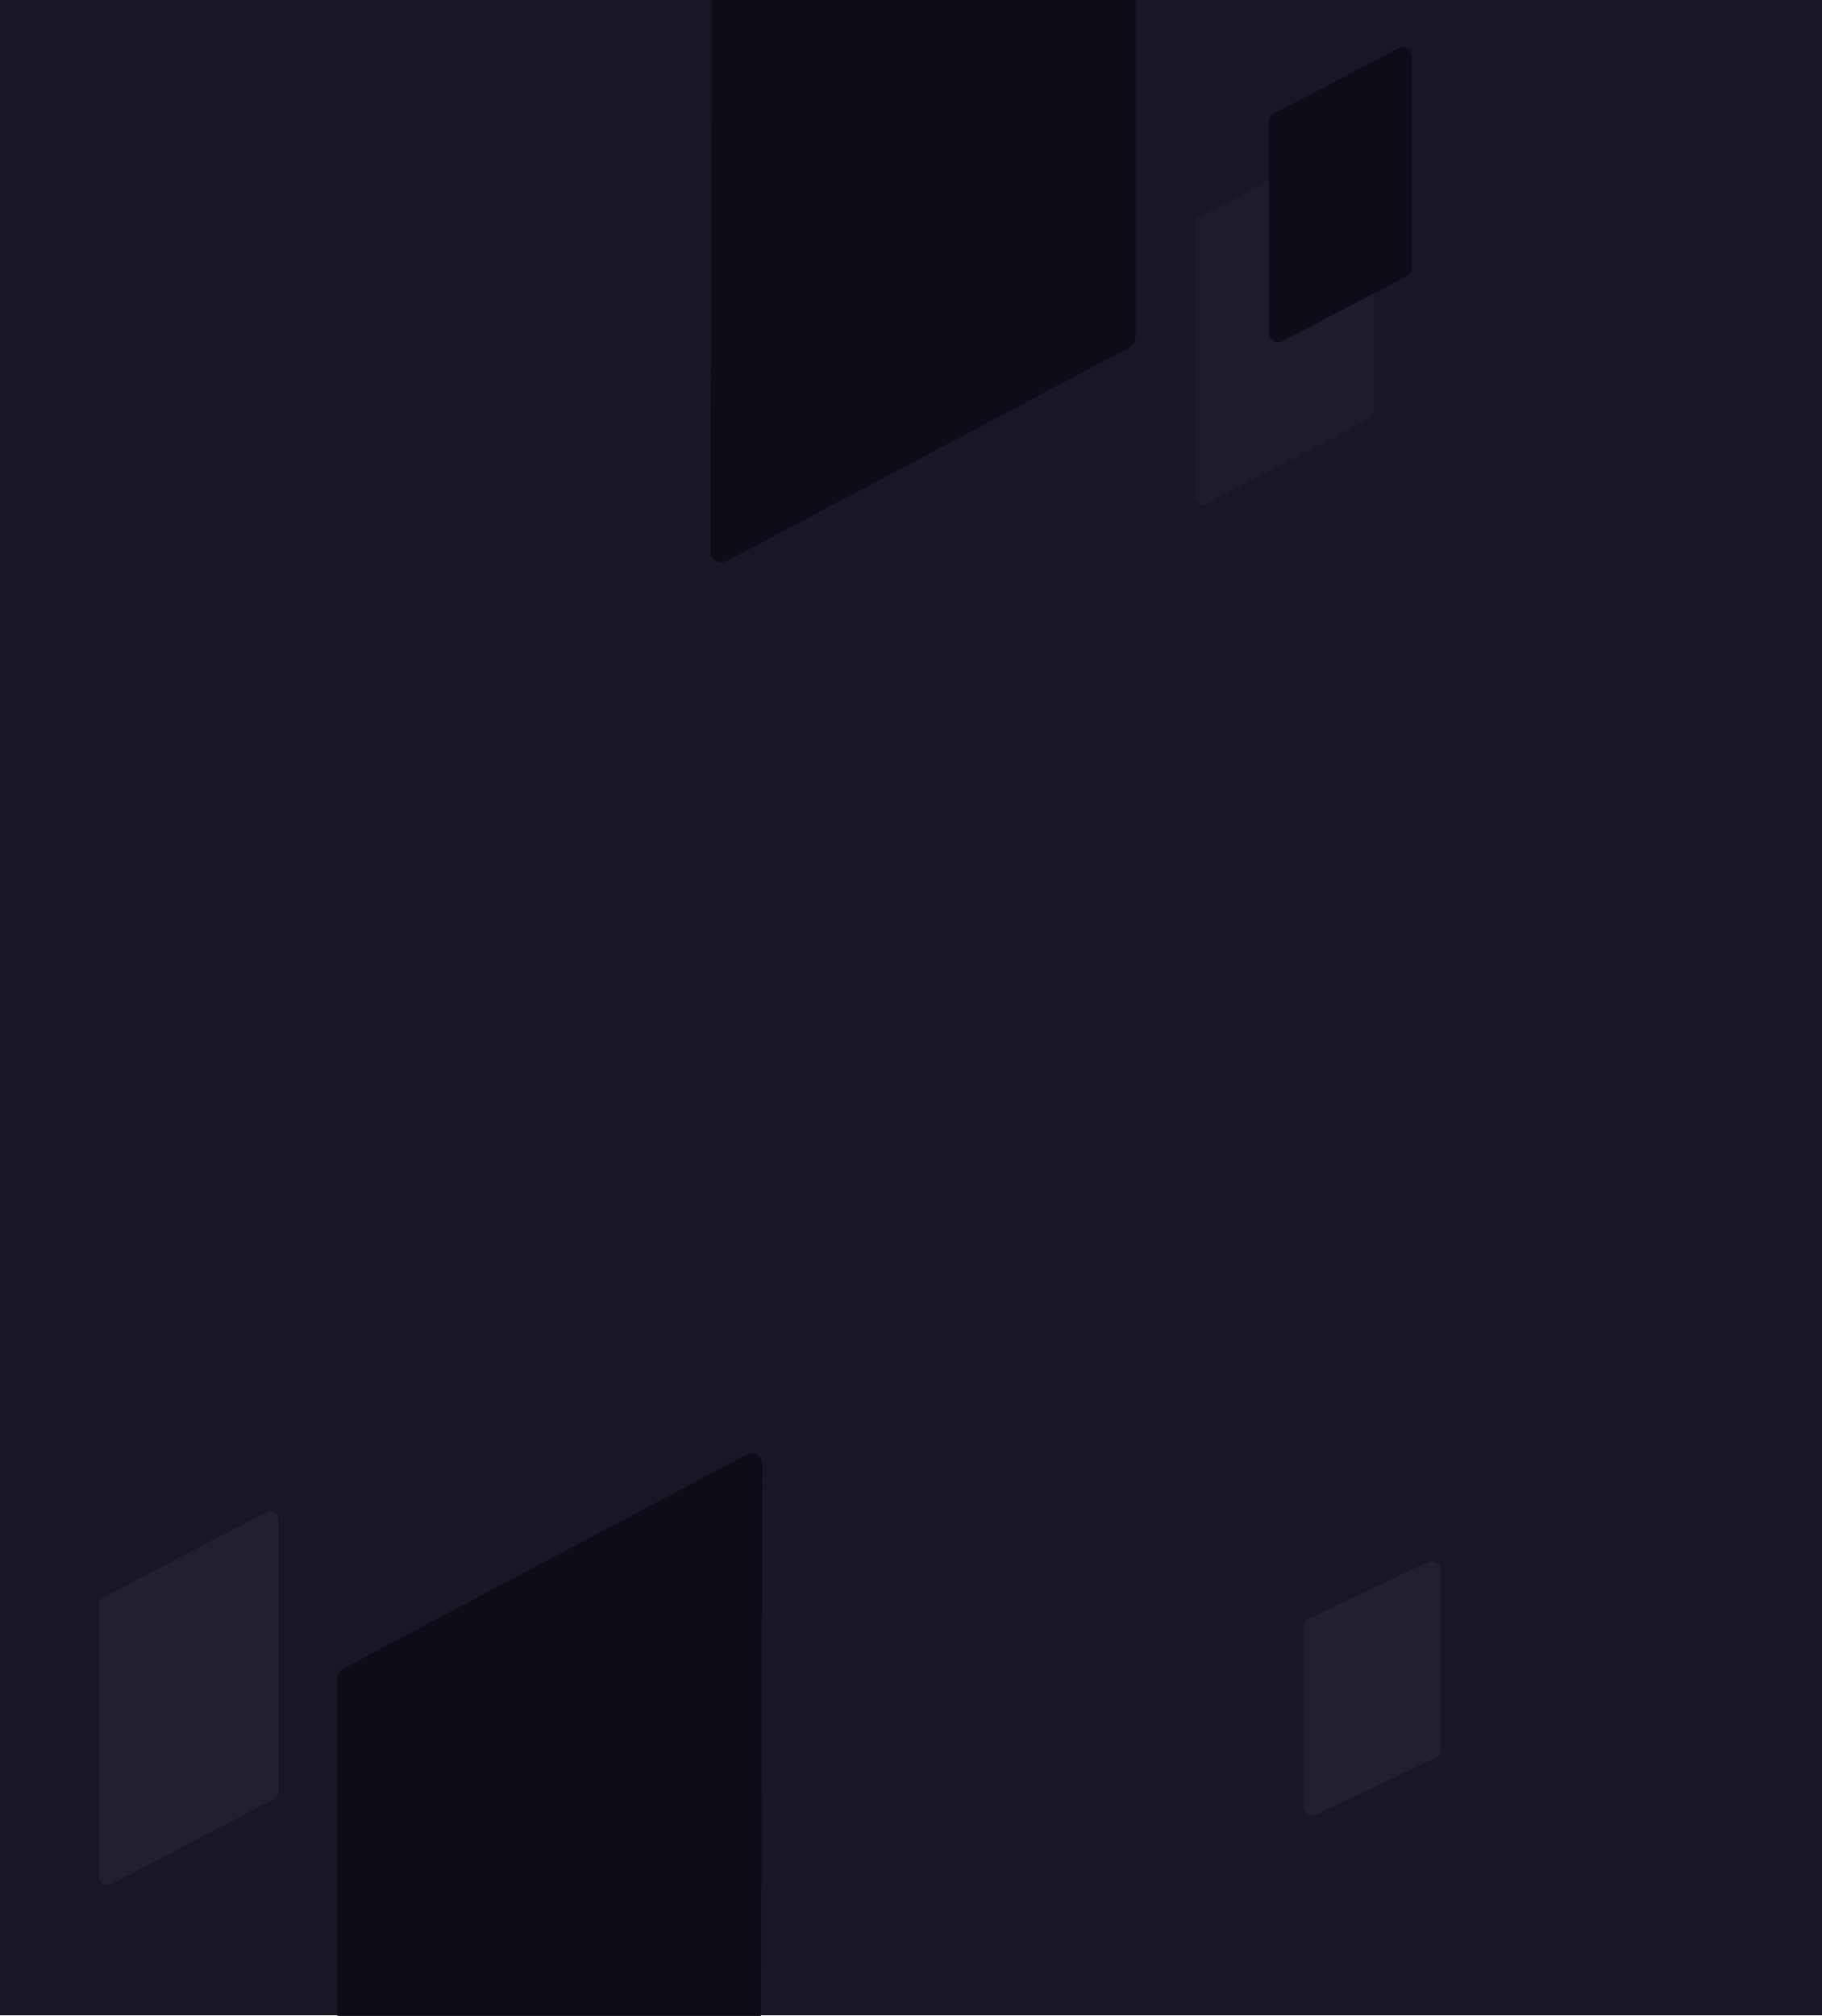 <svg xmlns="http://www.w3.org/2000/svg" width="748.669" height="828" viewBox="0 0 748.669 828">
  <g id="Group_503" data-name="Group 503" transform="translate(0 0)">
    <rect id="Rectangle_100" data-name="Rectangle 100" width="748.669" height="827.753" fill="#171725"/>
    <path id="Path_23427" data-name="Path 23427" d="M2507.442-629.769l66.767-34.947a3.5,3.5,0,0,0,1.879-3.1V-779.465a3.5,3.5,0,0,0-5.128-3.1l-66.767,34.947a3.5,3.5,0,0,0-1.879,3.1v111.645A3.5,3.5,0,0,0,2507.442-629.769Z" transform="translate(3066.848 -575.645) rotate(180)" fill="#20202e" opacity="0.65"/>
    <path id="Path_23426" data-name="Path 23426" d="M2242.957-582.867V-720.716a5.828,5.828,0,0,1,3.126-5.165l165.017-87.5a4.437,4.437,0,0,1,6.5,3.931l-.638,226.587Z" transform="translate(2709.573 -582.868) rotate(180)" fill="#0d0d17"/>
    <path id="Path_35" data-name="Path 35" d="M1931.131-1410.508l50.924-26.655a3.949,3.949,0,0,0,2.119-3.5v-86.41a3.95,3.95,0,0,0-5.781-3.5l-50.925,26.654a3.951,3.951,0,0,0-2.118,3.5v86.41A3.95,3.95,0,0,0,1931.131-1410.508Z" transform="translate(-1404.021 1550.576)" fill="#0d0d17"/>
    <path id="Path_23539" data-name="Path 23539" d="M2507.442-629.769l66.767-34.947a3.5,3.5,0,0,0,1.879-3.1V-779.465a3.5,3.5,0,0,0-5.128-3.1l-66.767,34.947a3.5,3.5,0,0,0-1.879,3.1v111.645A3.5,3.5,0,0,0,2507.442-629.769Z" transform="translate(-2461.619 1403.645)" fill="#20202e"/>
    <path id="Path_23540" data-name="Path 23540" d="M1952.1-650.746l48.791-23.239a3.785,3.785,0,0,0,2.03-3.353v-73.594a3.785,3.785,0,0,0-5.54-3.353l-48.792,23.239a3.784,3.784,0,0,0-2.029,3.353V-654.1A3.785,3.785,0,0,0,1952.1-650.746Z" transform="translate(-1410.982 1395.949)" fill="#20202e"/>
    <path id="Path_23541" data-name="Path 23541" d="M2242.957-582.867V-720.716a5.828,5.828,0,0,1,3.126-5.165l165.017-87.5a4.437,4.437,0,0,1,6.5,3.931l-.638,226.587Z" transform="translate(-2104.345 1410.868)" fill="#0d0d17"/>
  </g>
</svg>
